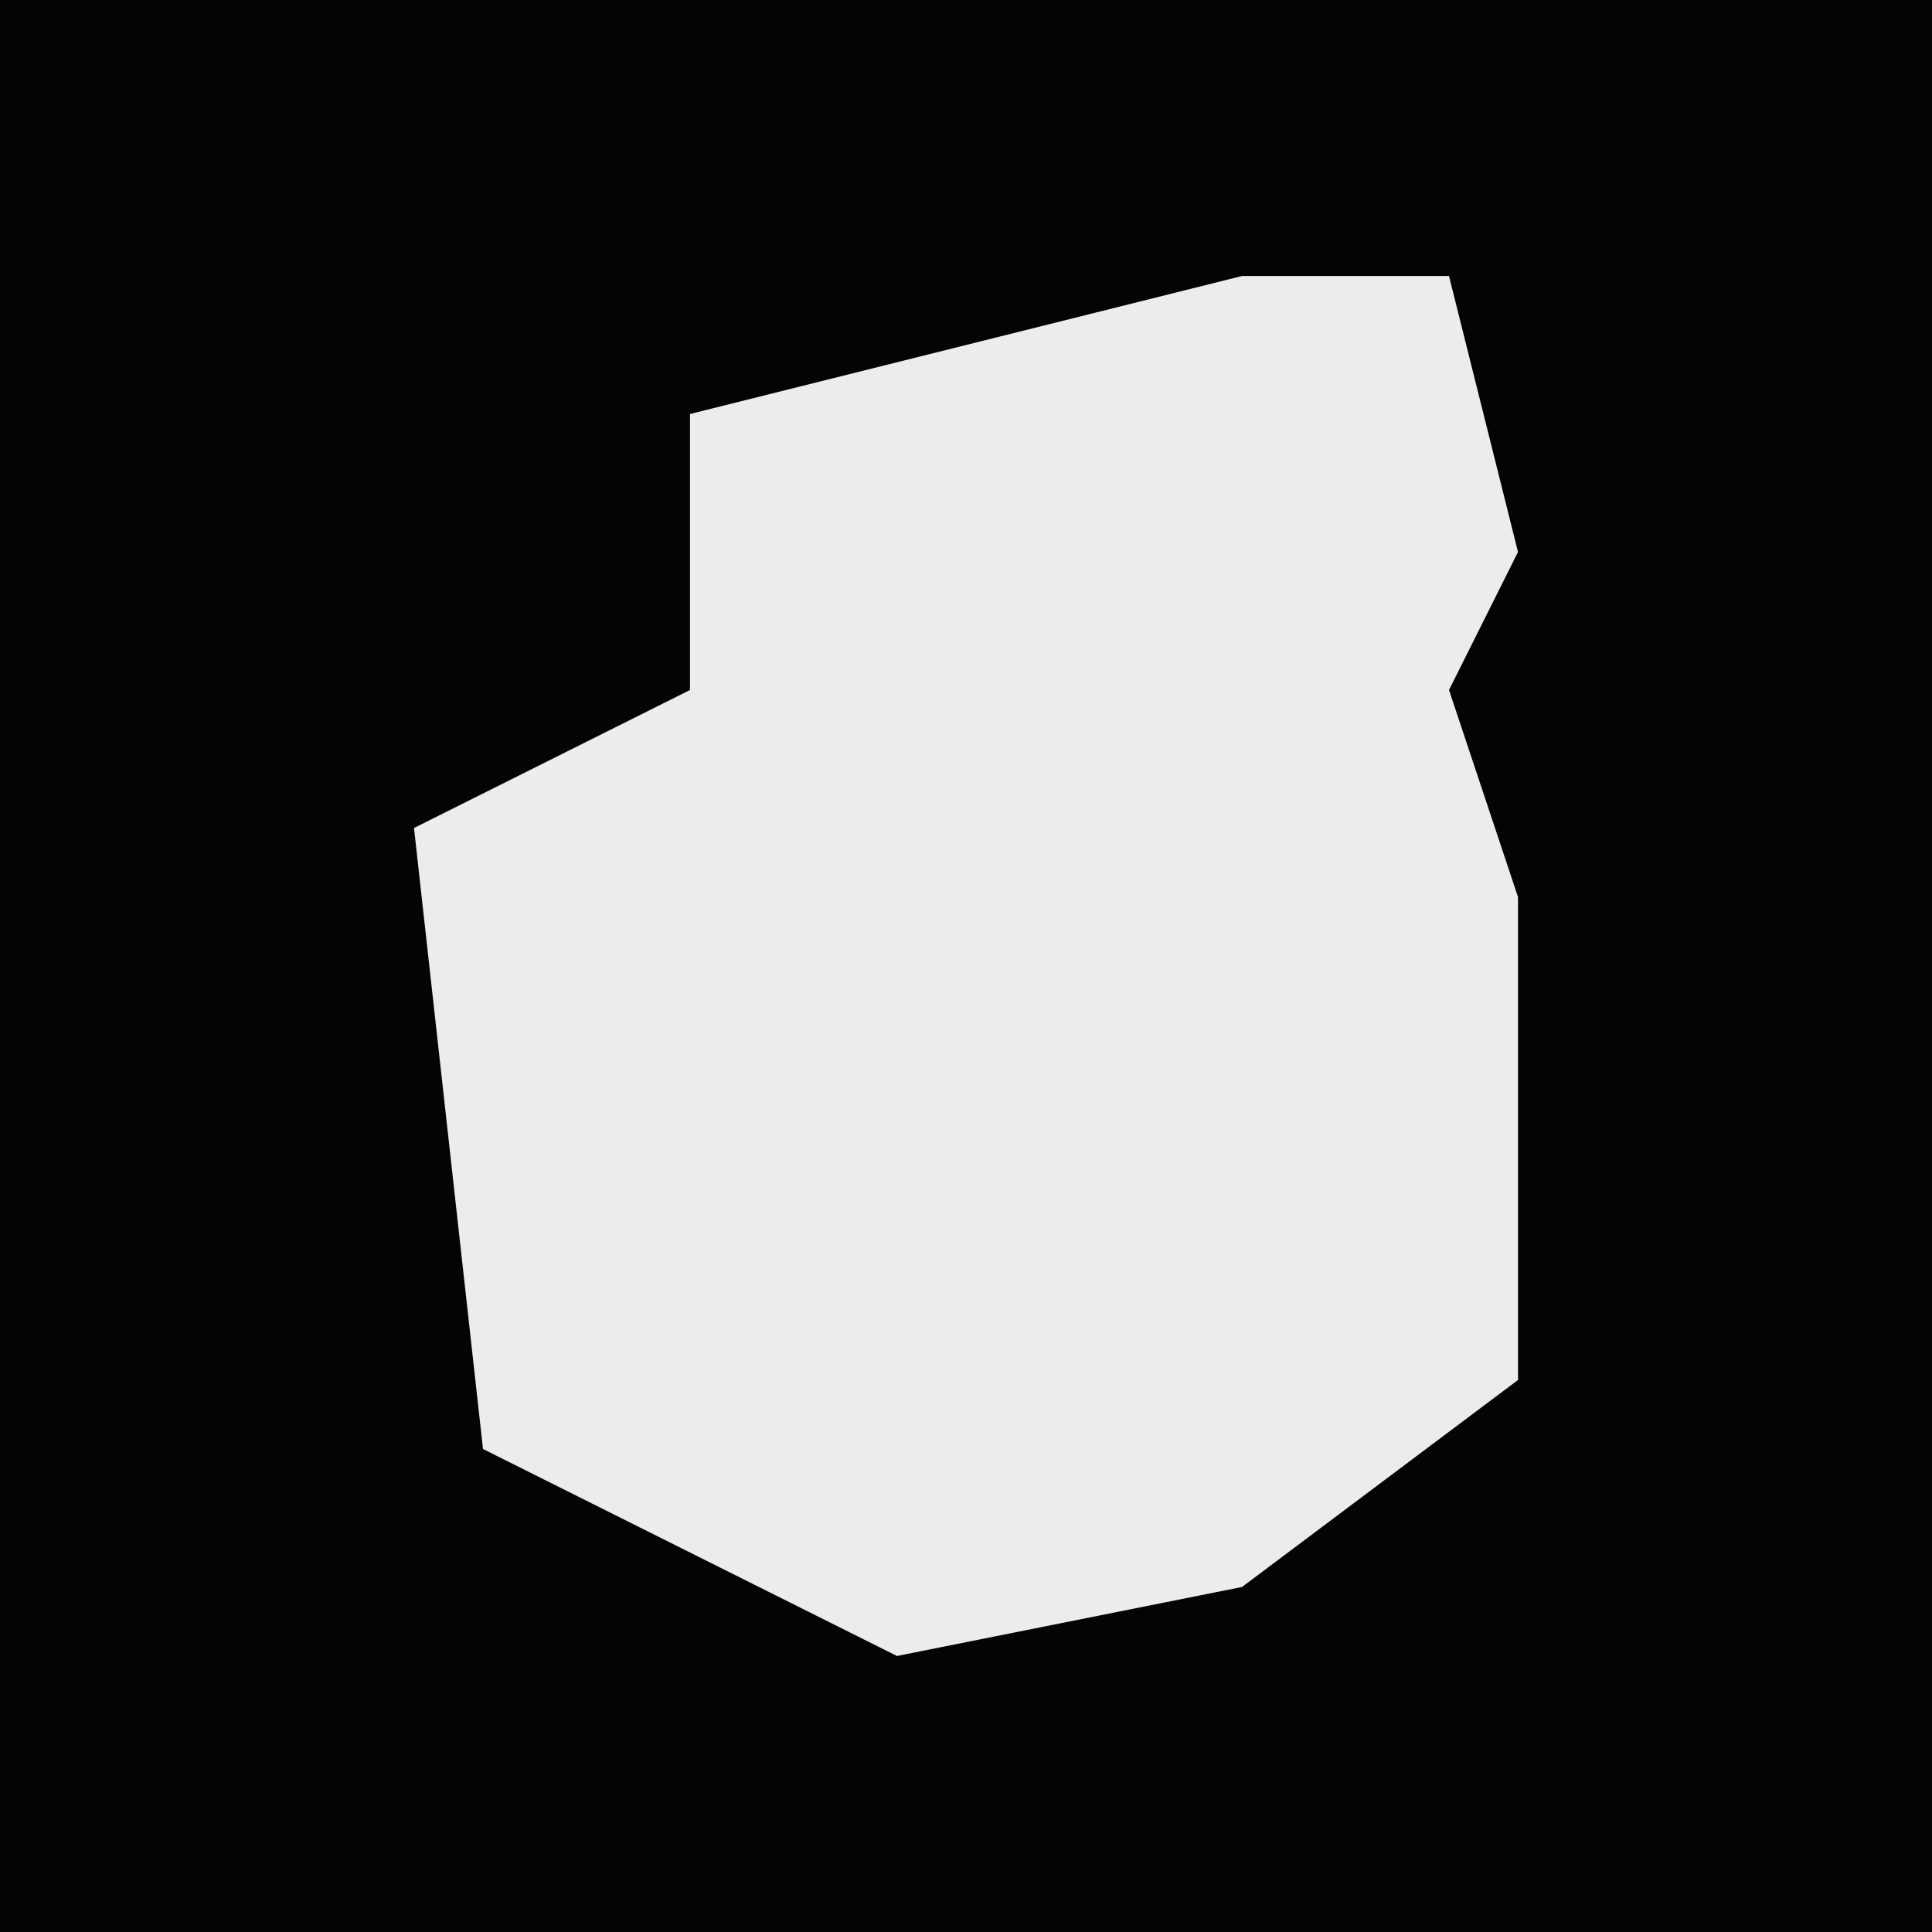 <?xml version="1.0" encoding="UTF-8"?>
<svg version="1.1" xmlns="http://www.w3.org/2000/svg" width="28" height="28">
<path d="M0,0 L28,0 L28,28 L0,28 Z " fill="#040404" transform="translate(0,0)"/>
<path d="M0,0 L3,0 L4,4 L3,6 L4,9 L4,16 L0,19 L-5,20 L-11,17 L-12,8 L-8,6 L-8,2 Z " fill="#ECECEC" transform="translate(18,4)"/>
</svg>

